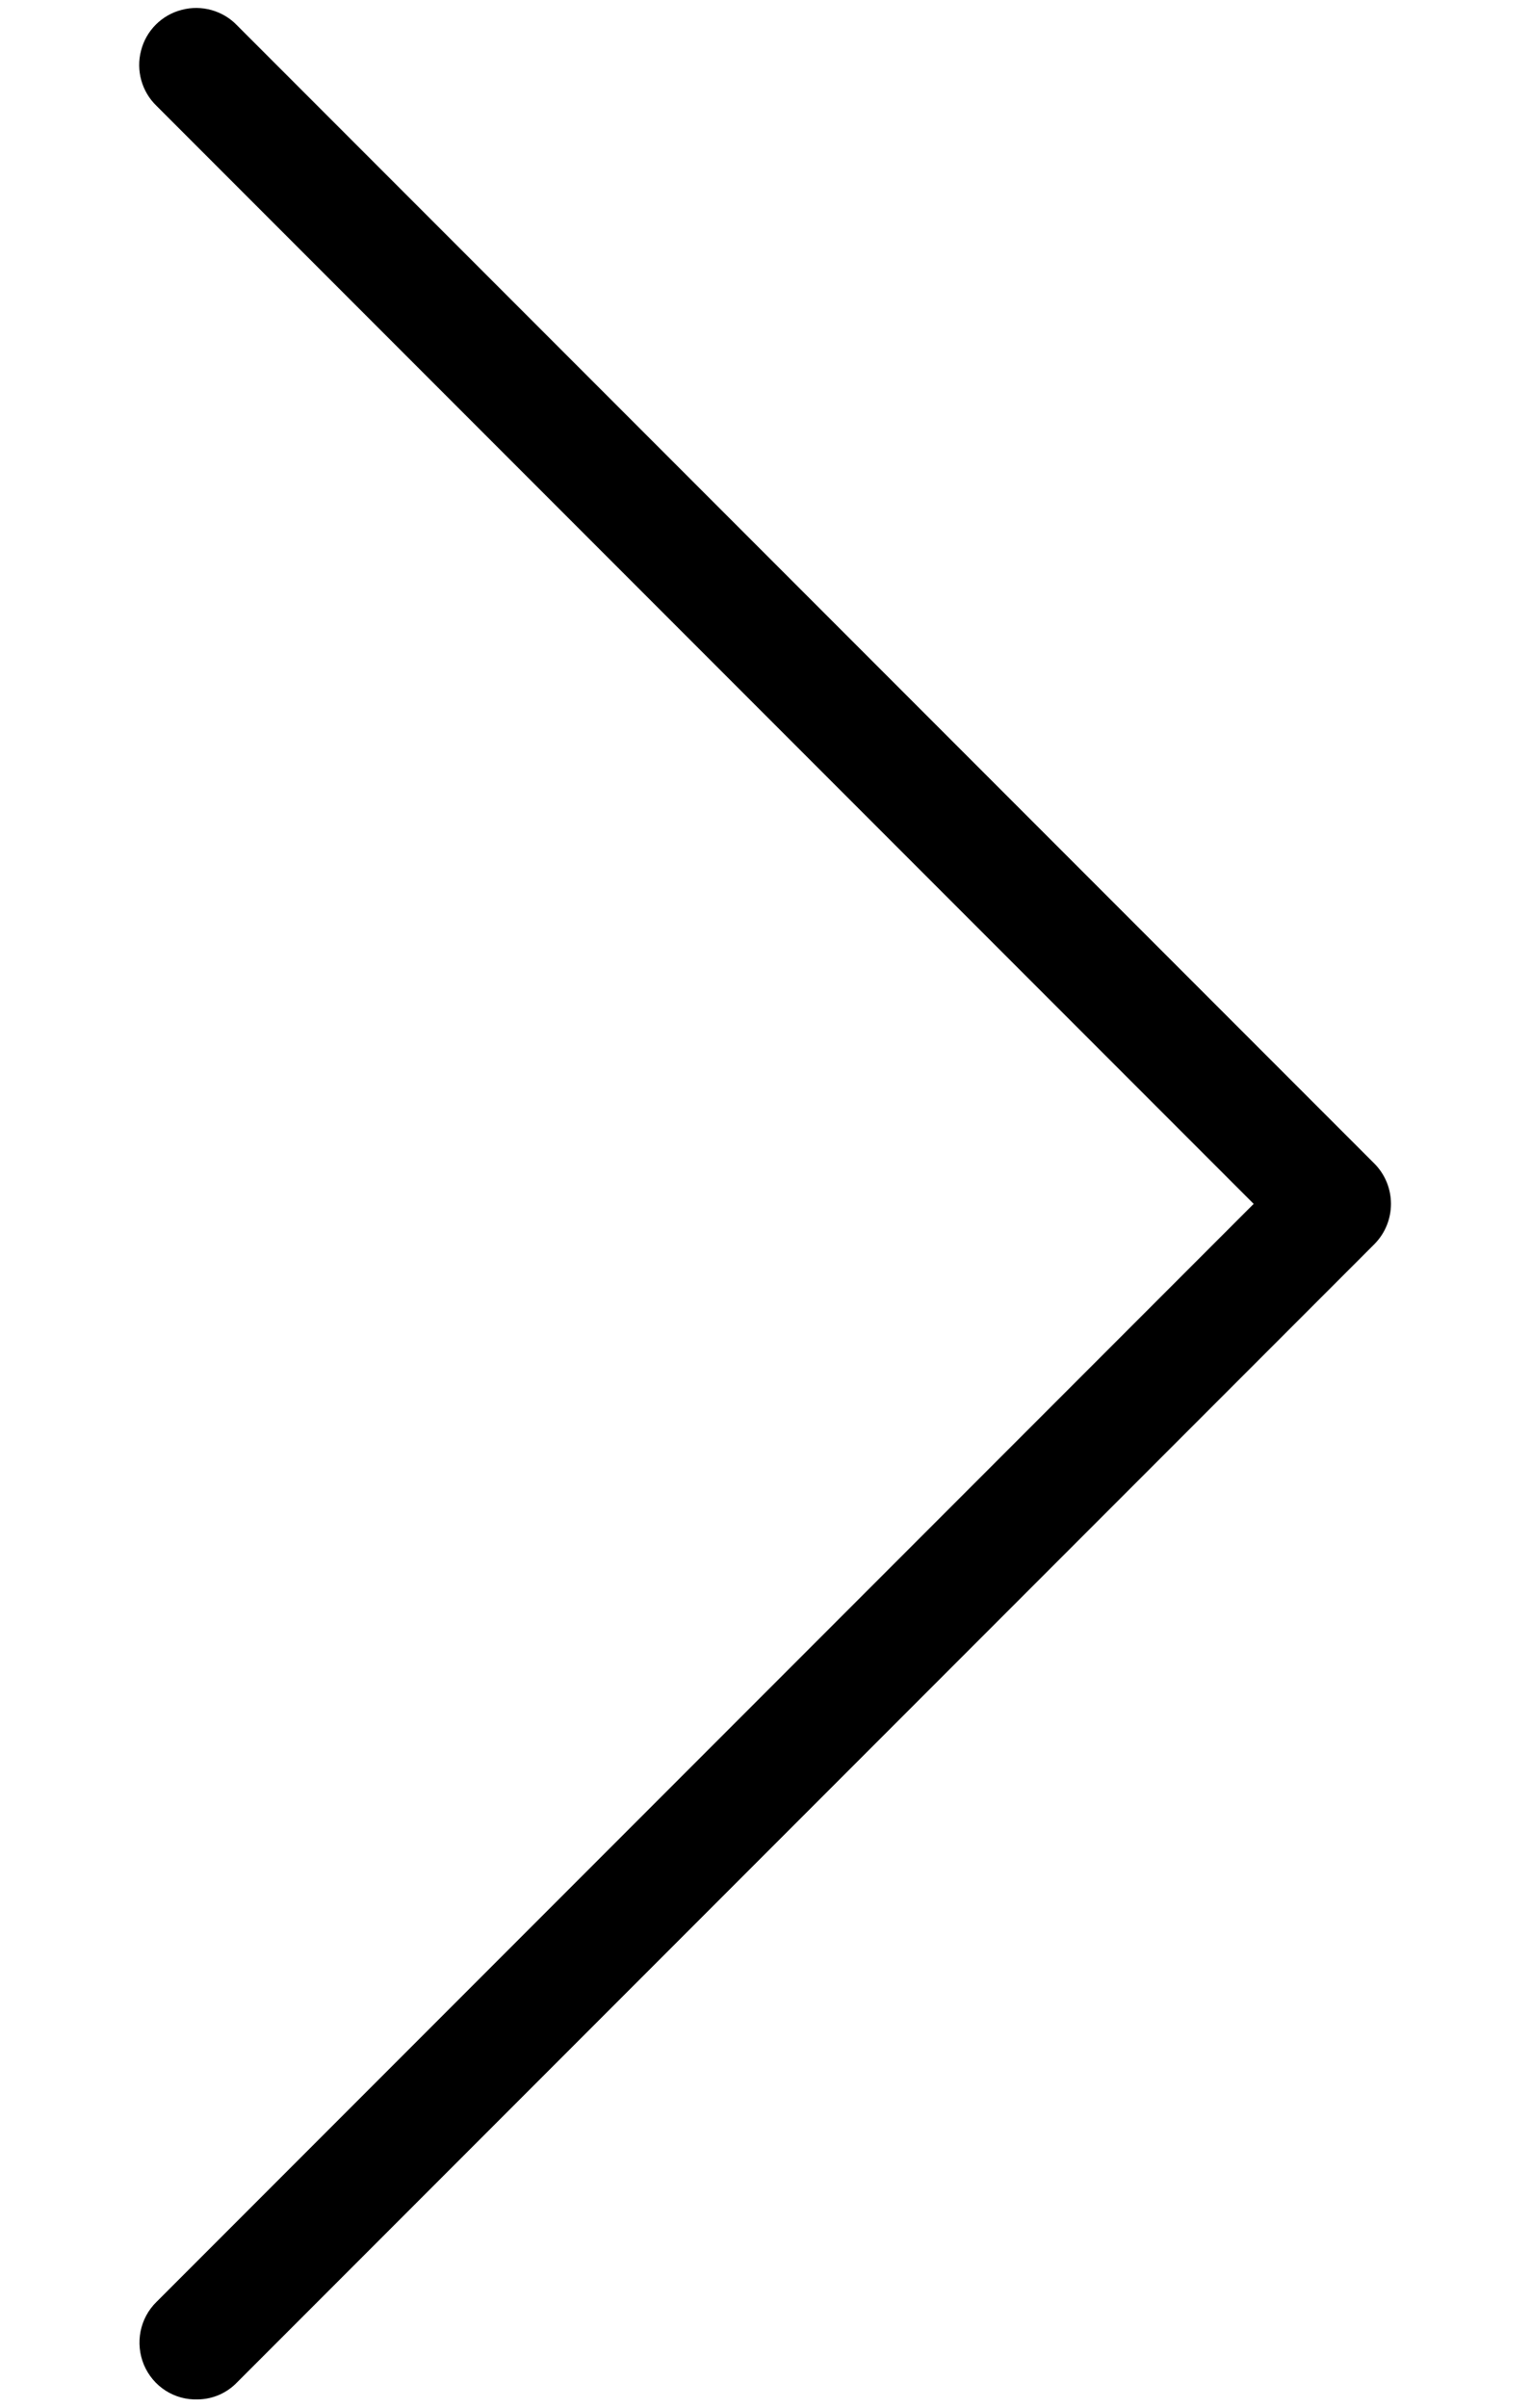 <svg width="7" height="11" viewBox="0 0 7 11" fill="none" xmlns="http://www.w3.org/2000/svg">
<path d="M0.905 10.962C0.973 10.961 1.037 10.933 1.084 10.884L6.284 5.684C6.385 5.582 6.385 5.418 6.284 5.316L1.084 0.116C1.019 0.048 0.921 0.021 0.831 0.045C0.74 0.068 0.668 0.14 0.645 0.231C0.621 0.321 0.648 0.419 0.716 0.484L5.732 5.5L0.716 10.516C0.639 10.591 0.617 10.705 0.658 10.804C0.7 10.903 0.797 10.966 0.905 10.962Z" fill="black"/>
</svg>
